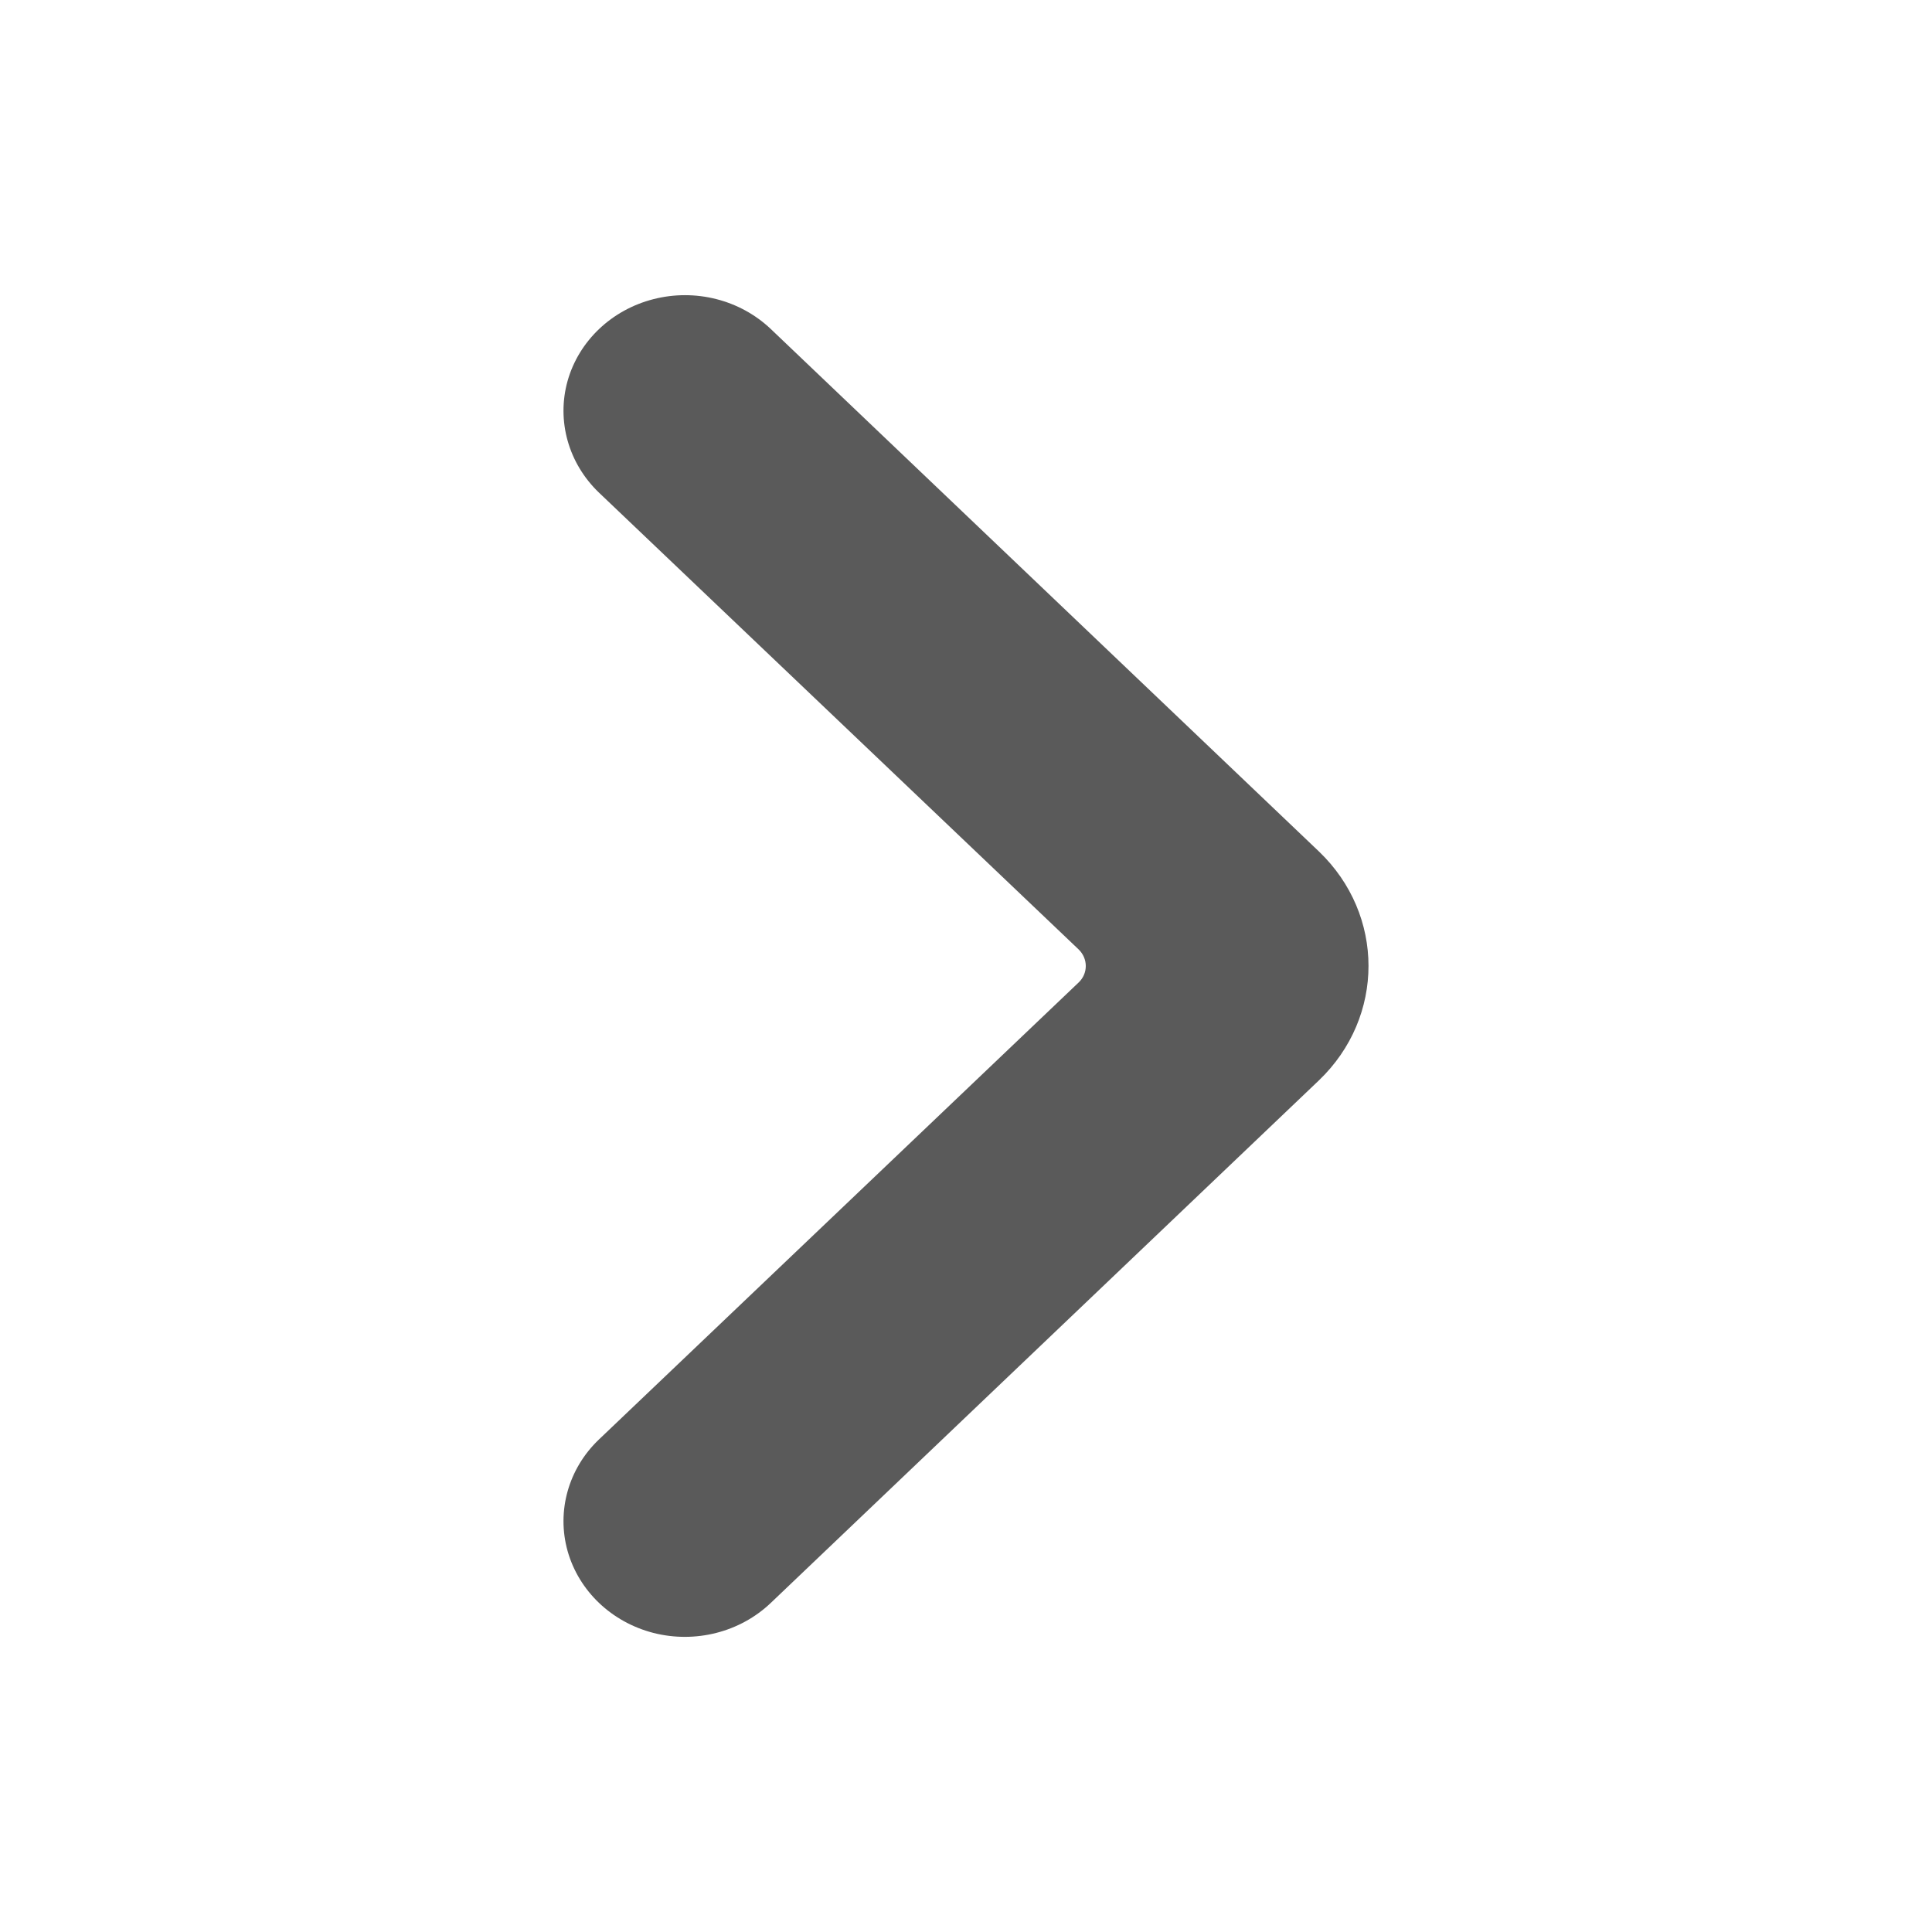 <?xml version="1.0" encoding="UTF-8"?>
<svg width="24px" height="24px" viewBox="0 0 24 24" version="1.1" xmlns="http://www.w3.org/2000/svg" xmlns:xlink="http://www.w3.org/1999/xlink">
    <title>1. Interface Essentials/chevron_right</title>
    <g id="1.-Interface-Essentials/chevron_right" stroke="none" stroke-width="1" fill="none" fill-rule="evenodd">
        <path d="M19.913,9.575 L13.422,16.385 C12.636,17.205 11.366,17.205 10.58,16.385 L4.088,9.575 C3.724,9.193 3.583,8.638 3.715,8.118 C3.849,7.597 4.236,7.191 4.732,7.051 C5.228,6.912 5.757,7.061 6.119,7.441 L11.797,13.401 C11.909,13.517 12.09,13.517 12.204,13.401 L17.88,7.441 C18.244,7.061 18.773,6.912 19.269,7.051 C19.764,7.191 20.151,7.597 20.284,8.118 C20.417,8.638 20.276,9.193 19.913,9.575" id="🖍-Color" fill="#5A5A5A" transform="translate(12, 12) rotate(-90) translate(-12, -12) "></path>
        <rect id="_Transparent_Rectangle_" x="0" y="0" width="24" height="24"></rect>
    </g>
</svg>